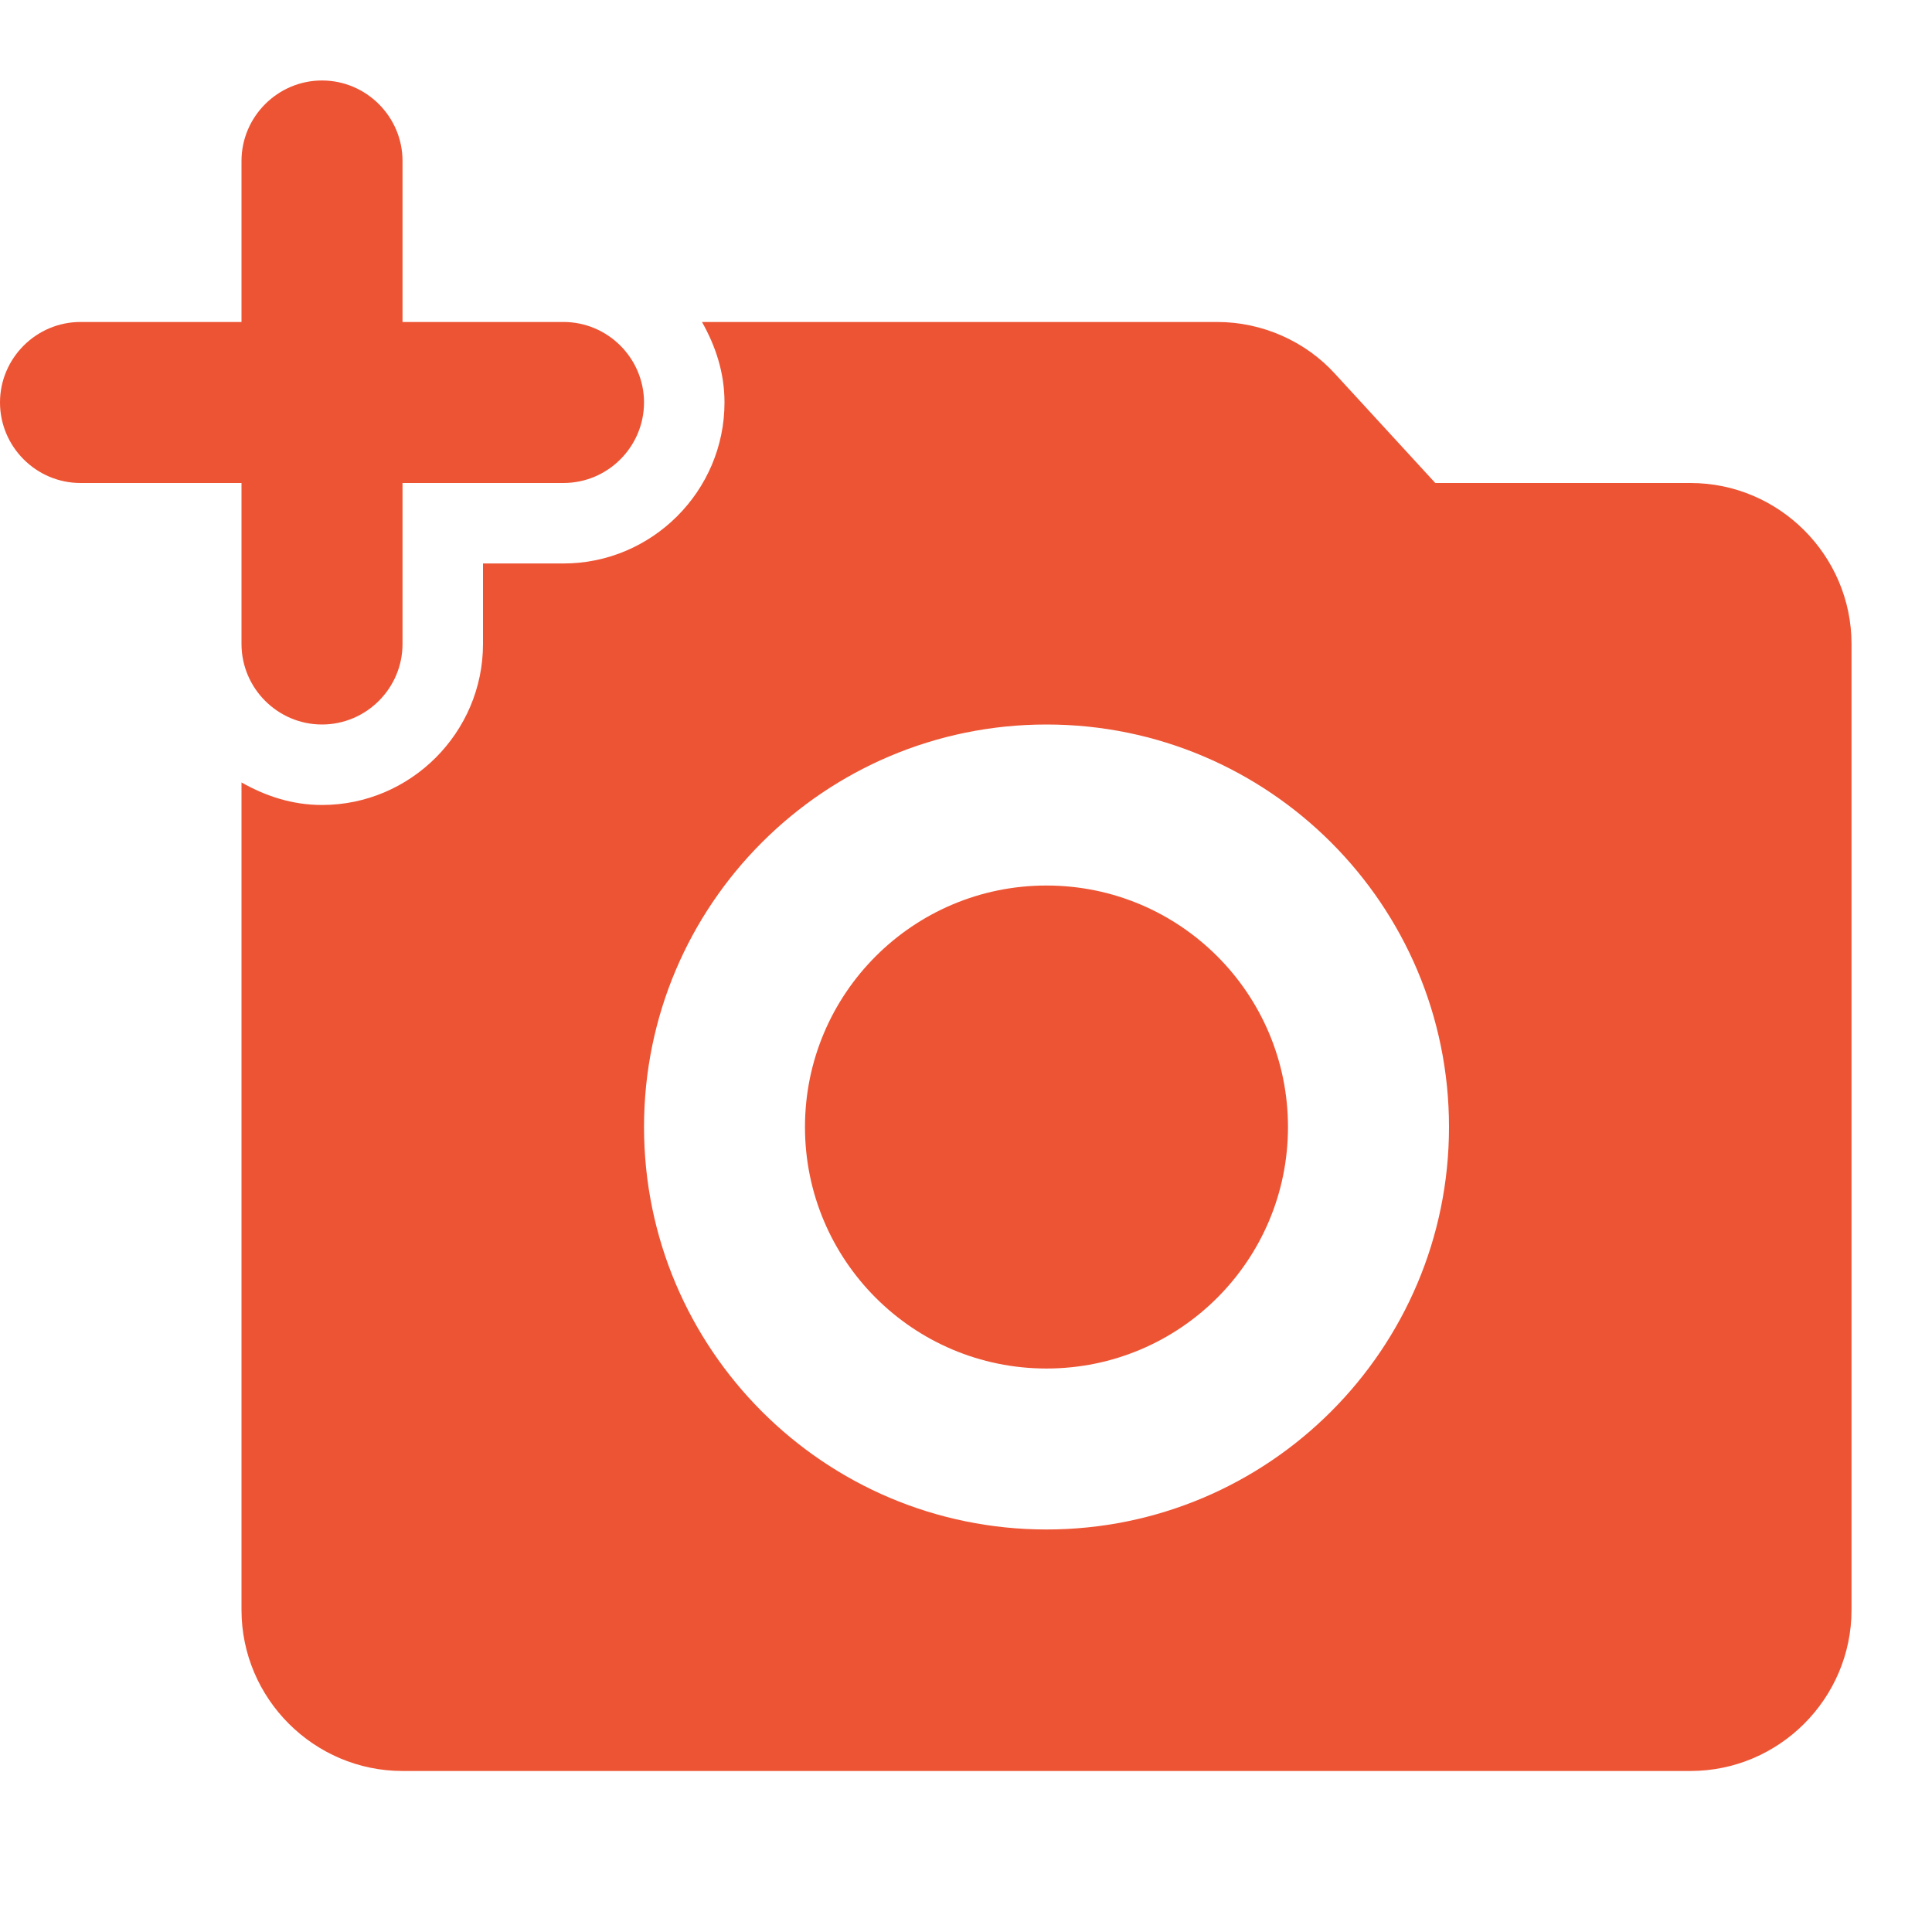 <svg width="32" height="32" viewBox="0 0 32 32" fill="none" xmlns="http://www.w3.org/2000/svg">
<g clip-path="url(#clip0_30409_8098)">
<path d="M4 10.666C4 11.4 4.6 12 5.333 12C6.067 12 6.667 11.4 6.667 10.666V8H9.333C10.067 8 10.667 7.4 10.667 6.666C10.667 5.933 10.067 5.333 9.333 5.333H6.667V2.666C6.667 1.933 6.067 1.333 5.333 1.333C4.6 1.333 4 1.933 4 2.666V5.333H1.333C0.6 5.333 0 5.933 0 6.666C0 7.4 0.6 8 1.333 8H4V10.666Z" fill="#ED5434"/>
<path d="M17.333 22.667C19.542 22.667 21.333 20.876 21.333 18.667C21.333 16.458 19.542 14.667 17.333 14.667C15.124 14.667 13.333 16.458 13.333 18.667C13.333 20.876 15.124 22.667 17.333 22.667Z" fill="#ED5434"/>
<path d="M28 8H23.773L22.12 6.2C21.627 5.653 20.907 5.333 20.16 5.333H11.627C11.853 5.733 12 6.173 12 6.666C12 8.133 10.8 9.333 9.333 9.333H8V10.666C8 12.133 6.8 13.333 5.333 13.333C4.84 13.333 4.4 13.186 4 12.96V26.666C4 28.133 5.2 29.333 6.667 29.333H28C29.467 29.333 30.667 28.133 30.667 26.666V10.666C30.667 9.2 29.467 8 28 8ZM17.333 25.333C13.653 25.333 10.667 22.346 10.667 18.666C10.667 14.986 13.653 12 17.333 12C21.013 12 24 14.986 24 18.666C24 22.346 21.013 25.333 17.333 25.333Z" fill="#ED5434"/>
</g>
<defs>
<clipPath id="clip0_30409_8098">
<rect width="32" height="32" fill="white"/>
</clipPath>
</defs>
</svg>
